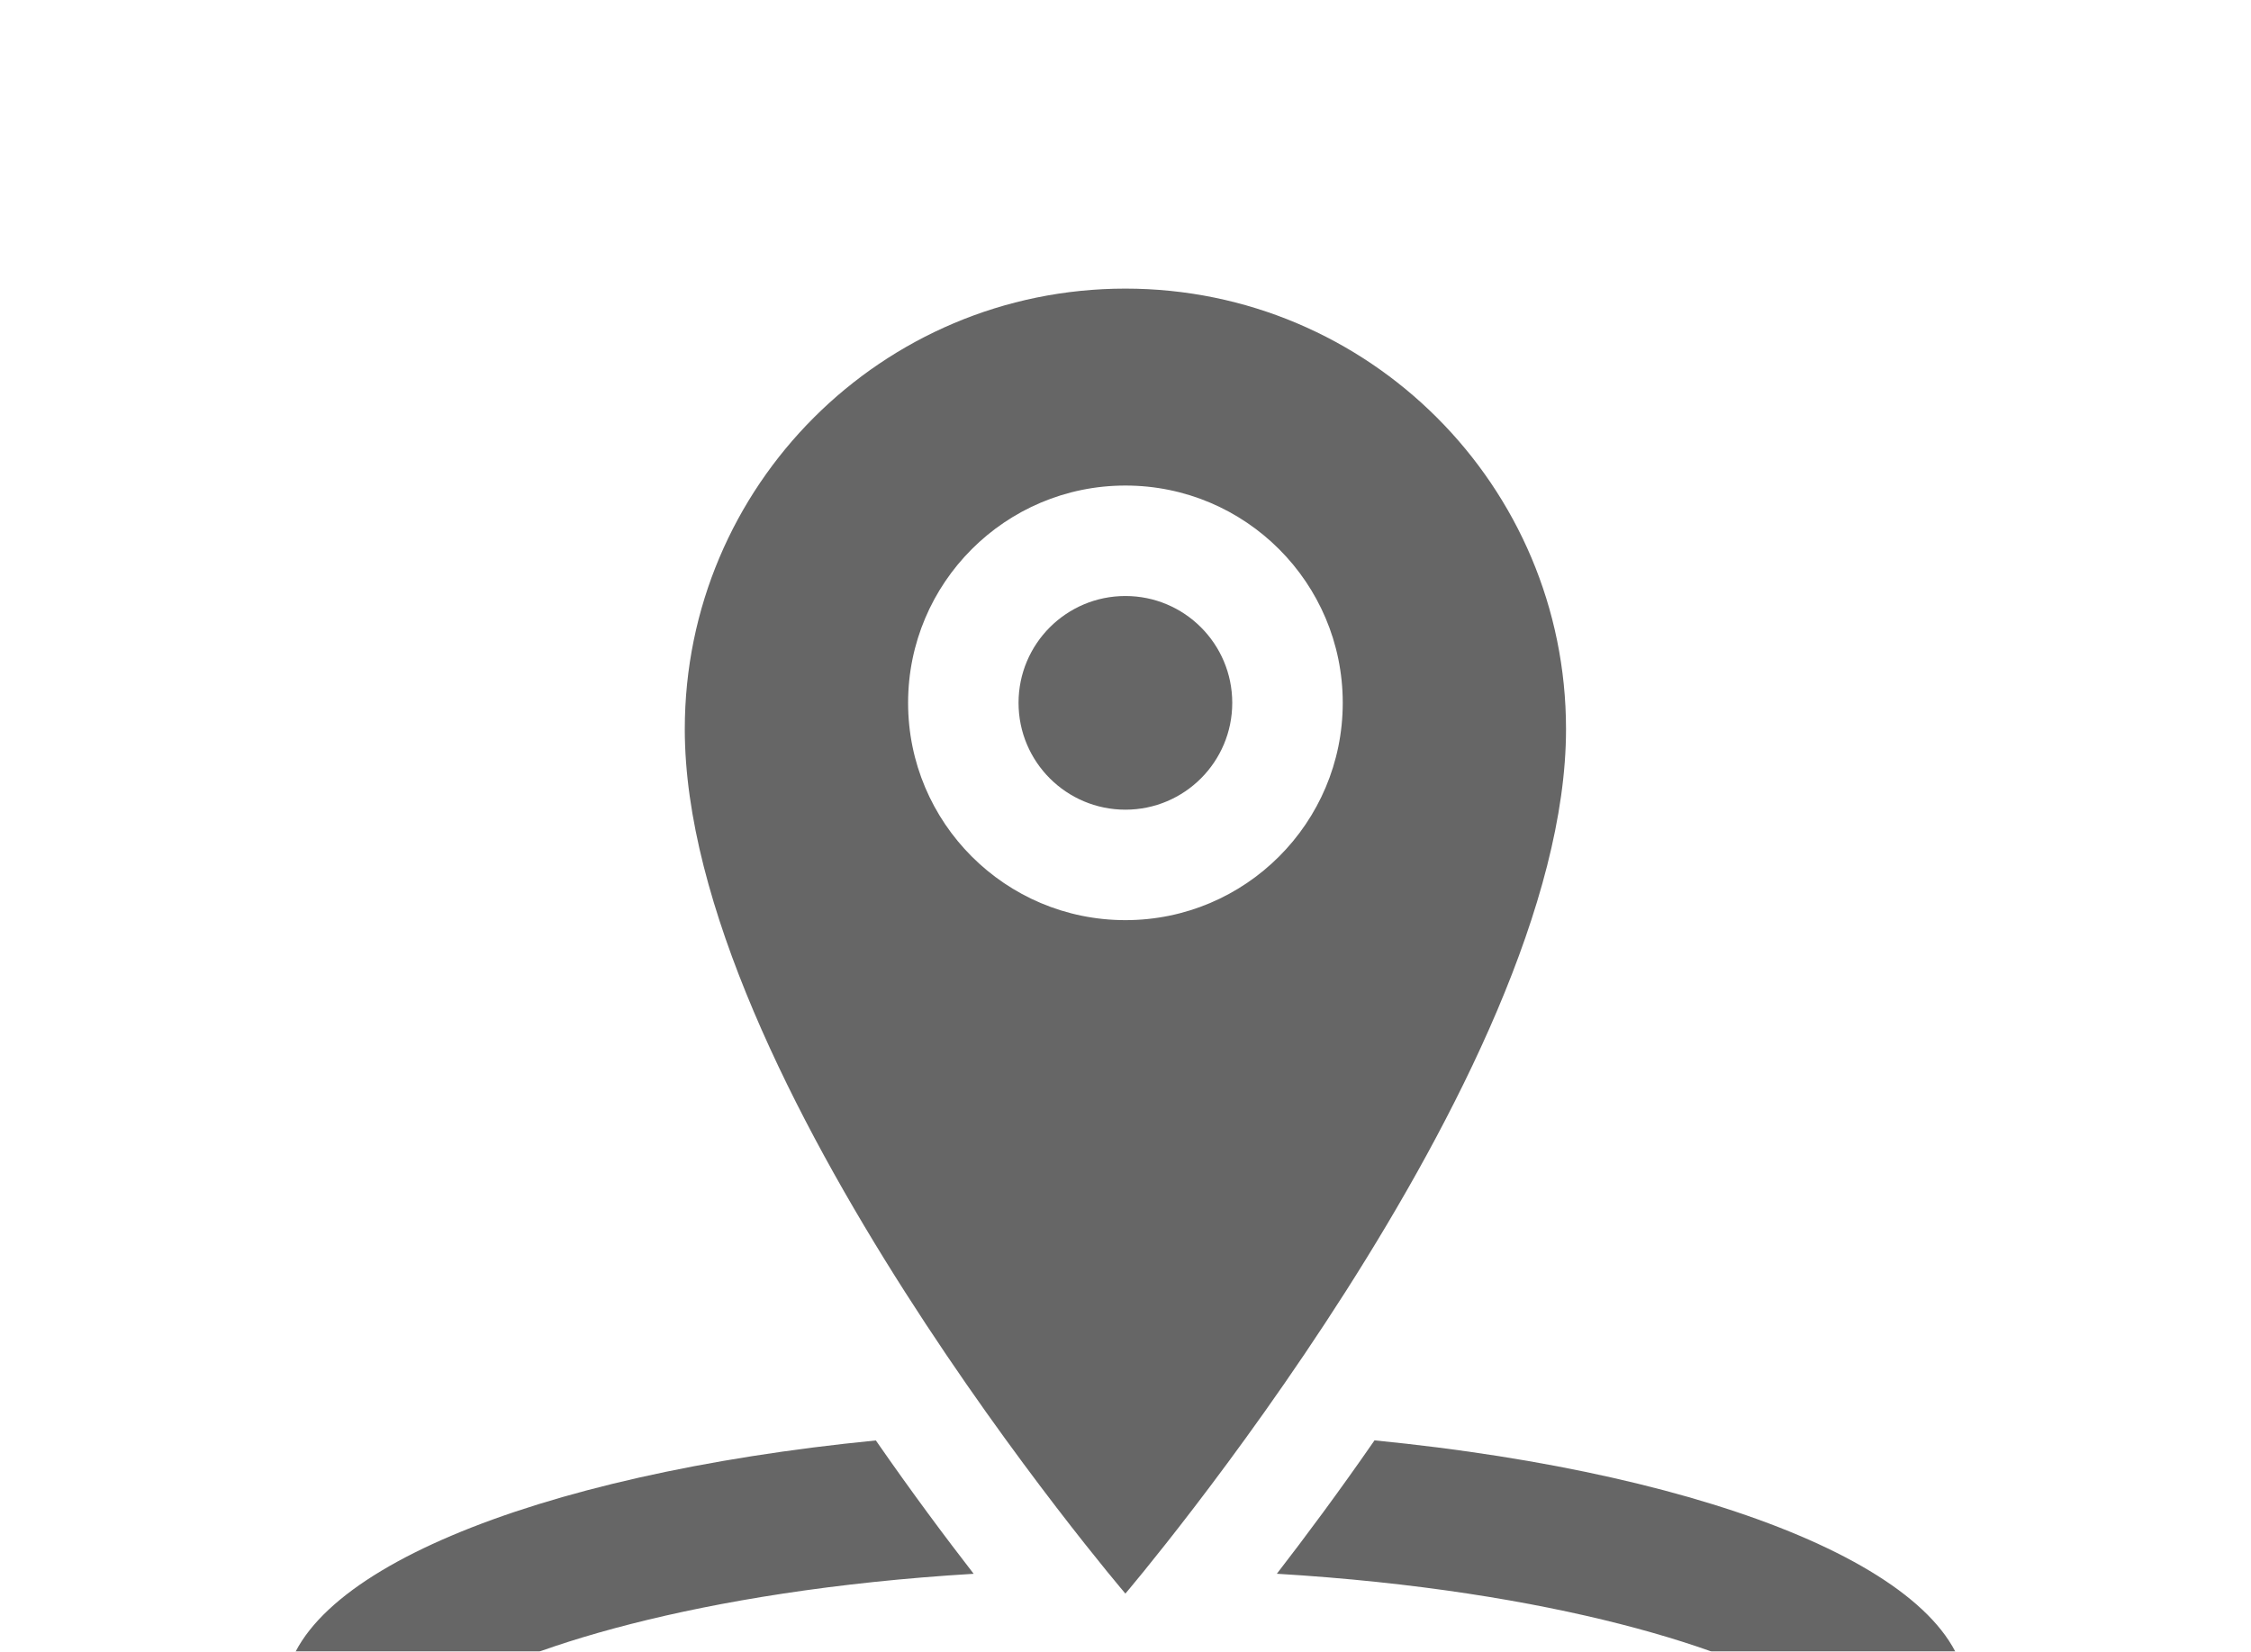 <svg width="973" height="714" viewBox="0 0 973 714" fill="none" xmlns="http://www.w3.org/2000/svg">
<g opacity="0.6">
<path d="M676.916 315.222C676.916 210.032 591.657 124.772 486.451 124.772C381.245 124.772 296.001 210.032 296.001 315.222C296.001 465.931 486.451 688.93 486.451 688.93C486.451 688.93 676.916 465.155 676.916 315.222ZM392.526 303.85C392.526 251.962 434.593 209.91 486.466 209.91C538.339 209.91 580.406 251.962 580.406 303.85C580.406 355.738 538.339 397.79 486.466 397.79C434.593 397.79 392.526 355.738 392.526 303.85Z" fill="black"/>
<path d="M486.455 350.037C511.963 350.037 532.642 329.358 532.642 303.85C532.642 278.341 511.963 257.662 486.455 257.662C460.946 257.662 440.268 278.341 440.268 303.85C440.268 329.358 460.946 350.037 486.455 350.037Z" fill="black"/>
<path d="M594.138 622.69C578.616 645.114 564.051 664.666 551.919 680.355C672.267 687.577 751.141 713.559 780.483 732.897C746.108 755.565 643.959 787.431 486.485 787.431C329.011 787.431 226.861 755.55 192.486 732.897C221.828 713.574 300.642 687.607 420.868 680.37C408.705 664.681 394.126 645.145 378.588 622.72C230.494 637.3 122.932 681.115 122.932 732.882C122.932 796.583 285.712 848.243 486.485 848.243C687.272 848.243 850.022 796.598 850.022 732.882C850.052 681.085 742.368 637.254 594.138 622.69Z" fill="black"/>
</g>
</svg>
